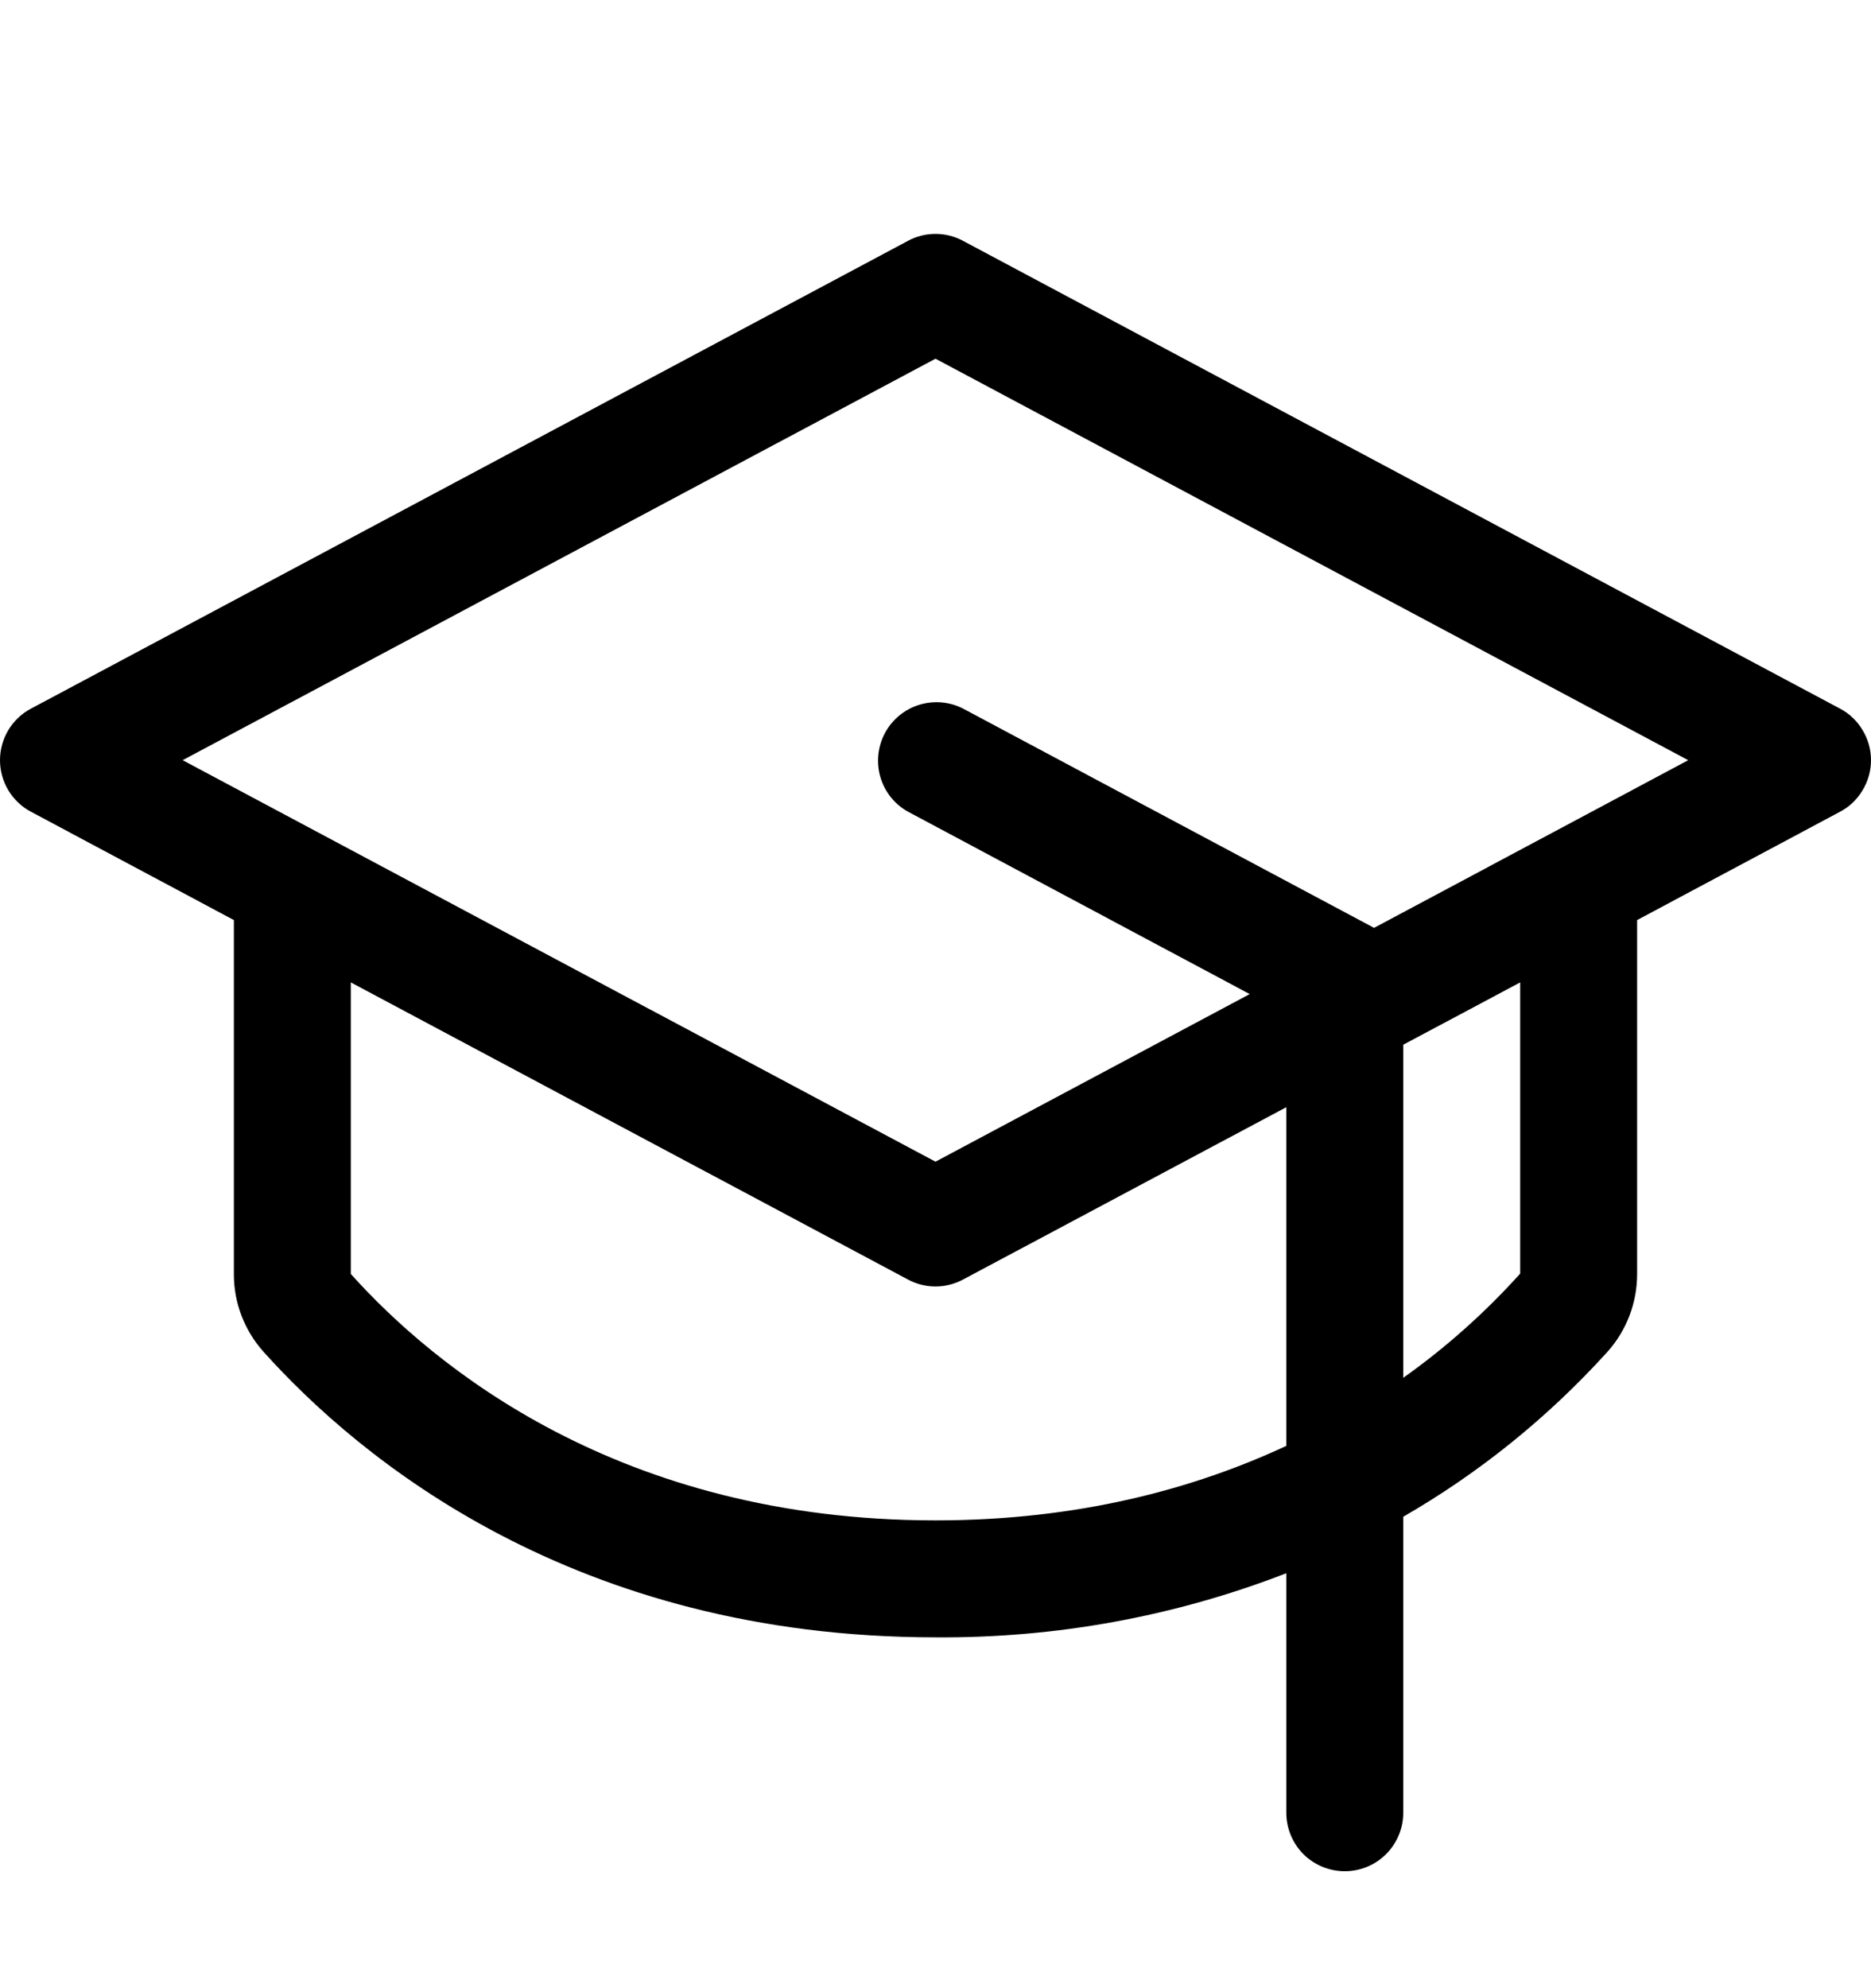 <svg width="16" height="17" viewBox="0 0 16 17" fill="none" xmlns="http://www.w3.org/2000/svg">
<path d="M15.735 6.059L8.235 2.059C8.162 2.02 8.082 2 8 2C7.918 2 7.837 2.02 7.765 2.059L0.265 6.059C0.185 6.101 0.118 6.165 0.071 6.243C0.025 6.32 0 6.409 0 6.5C0 6.591 0.025 6.68 0.071 6.757C0.118 6.835 0.185 6.899 0.265 6.941L2 7.867V10.893C1.999 11.139 2.09 11.376 2.254 11.559C3.072 12.47 4.907 14 8 14C9.025 14.008 10.043 13.823 11 13.452V15.5C11 15.633 11.053 15.76 11.146 15.854C11.24 15.947 11.367 16 11.5 16C11.633 16 11.76 15.947 11.853 15.854C11.947 15.76 12 15.633 12 15.5V12.969C12.652 12.593 13.241 12.117 13.746 11.559C13.91 11.376 14 11.139 14 10.893V7.867L15.735 6.941C15.815 6.899 15.882 6.835 15.928 6.757C15.975 6.68 16 6.591 16 6.5C16 6.409 15.975 6.32 15.928 6.243C15.882 6.165 15.815 6.101 15.735 6.059ZM8 13C5.295 13 3.705 11.679 3 10.893V8.4L7.765 10.941C7.837 10.98 7.918 11 8 11C8.082 11 8.162 10.98 8.235 10.941L11 9.467V12.363C10.212 12.73 9.22 13 8 13ZM13 10.89C12.7 11.223 12.365 11.522 12 11.781V8.933L13 8.4V10.89ZM11.75 7.934L11.736 7.926L8.236 6.059C8.119 5.999 7.984 5.988 7.859 6.027C7.734 6.066 7.629 6.153 7.567 6.269C7.506 6.385 7.492 6.52 7.529 6.646C7.566 6.771 7.651 6.878 7.766 6.941L10.687 8.5L8 9.933L1.562 6.5L8 3.067L14.437 6.5L11.75 7.934Z" fill="black"/>
</svg>
